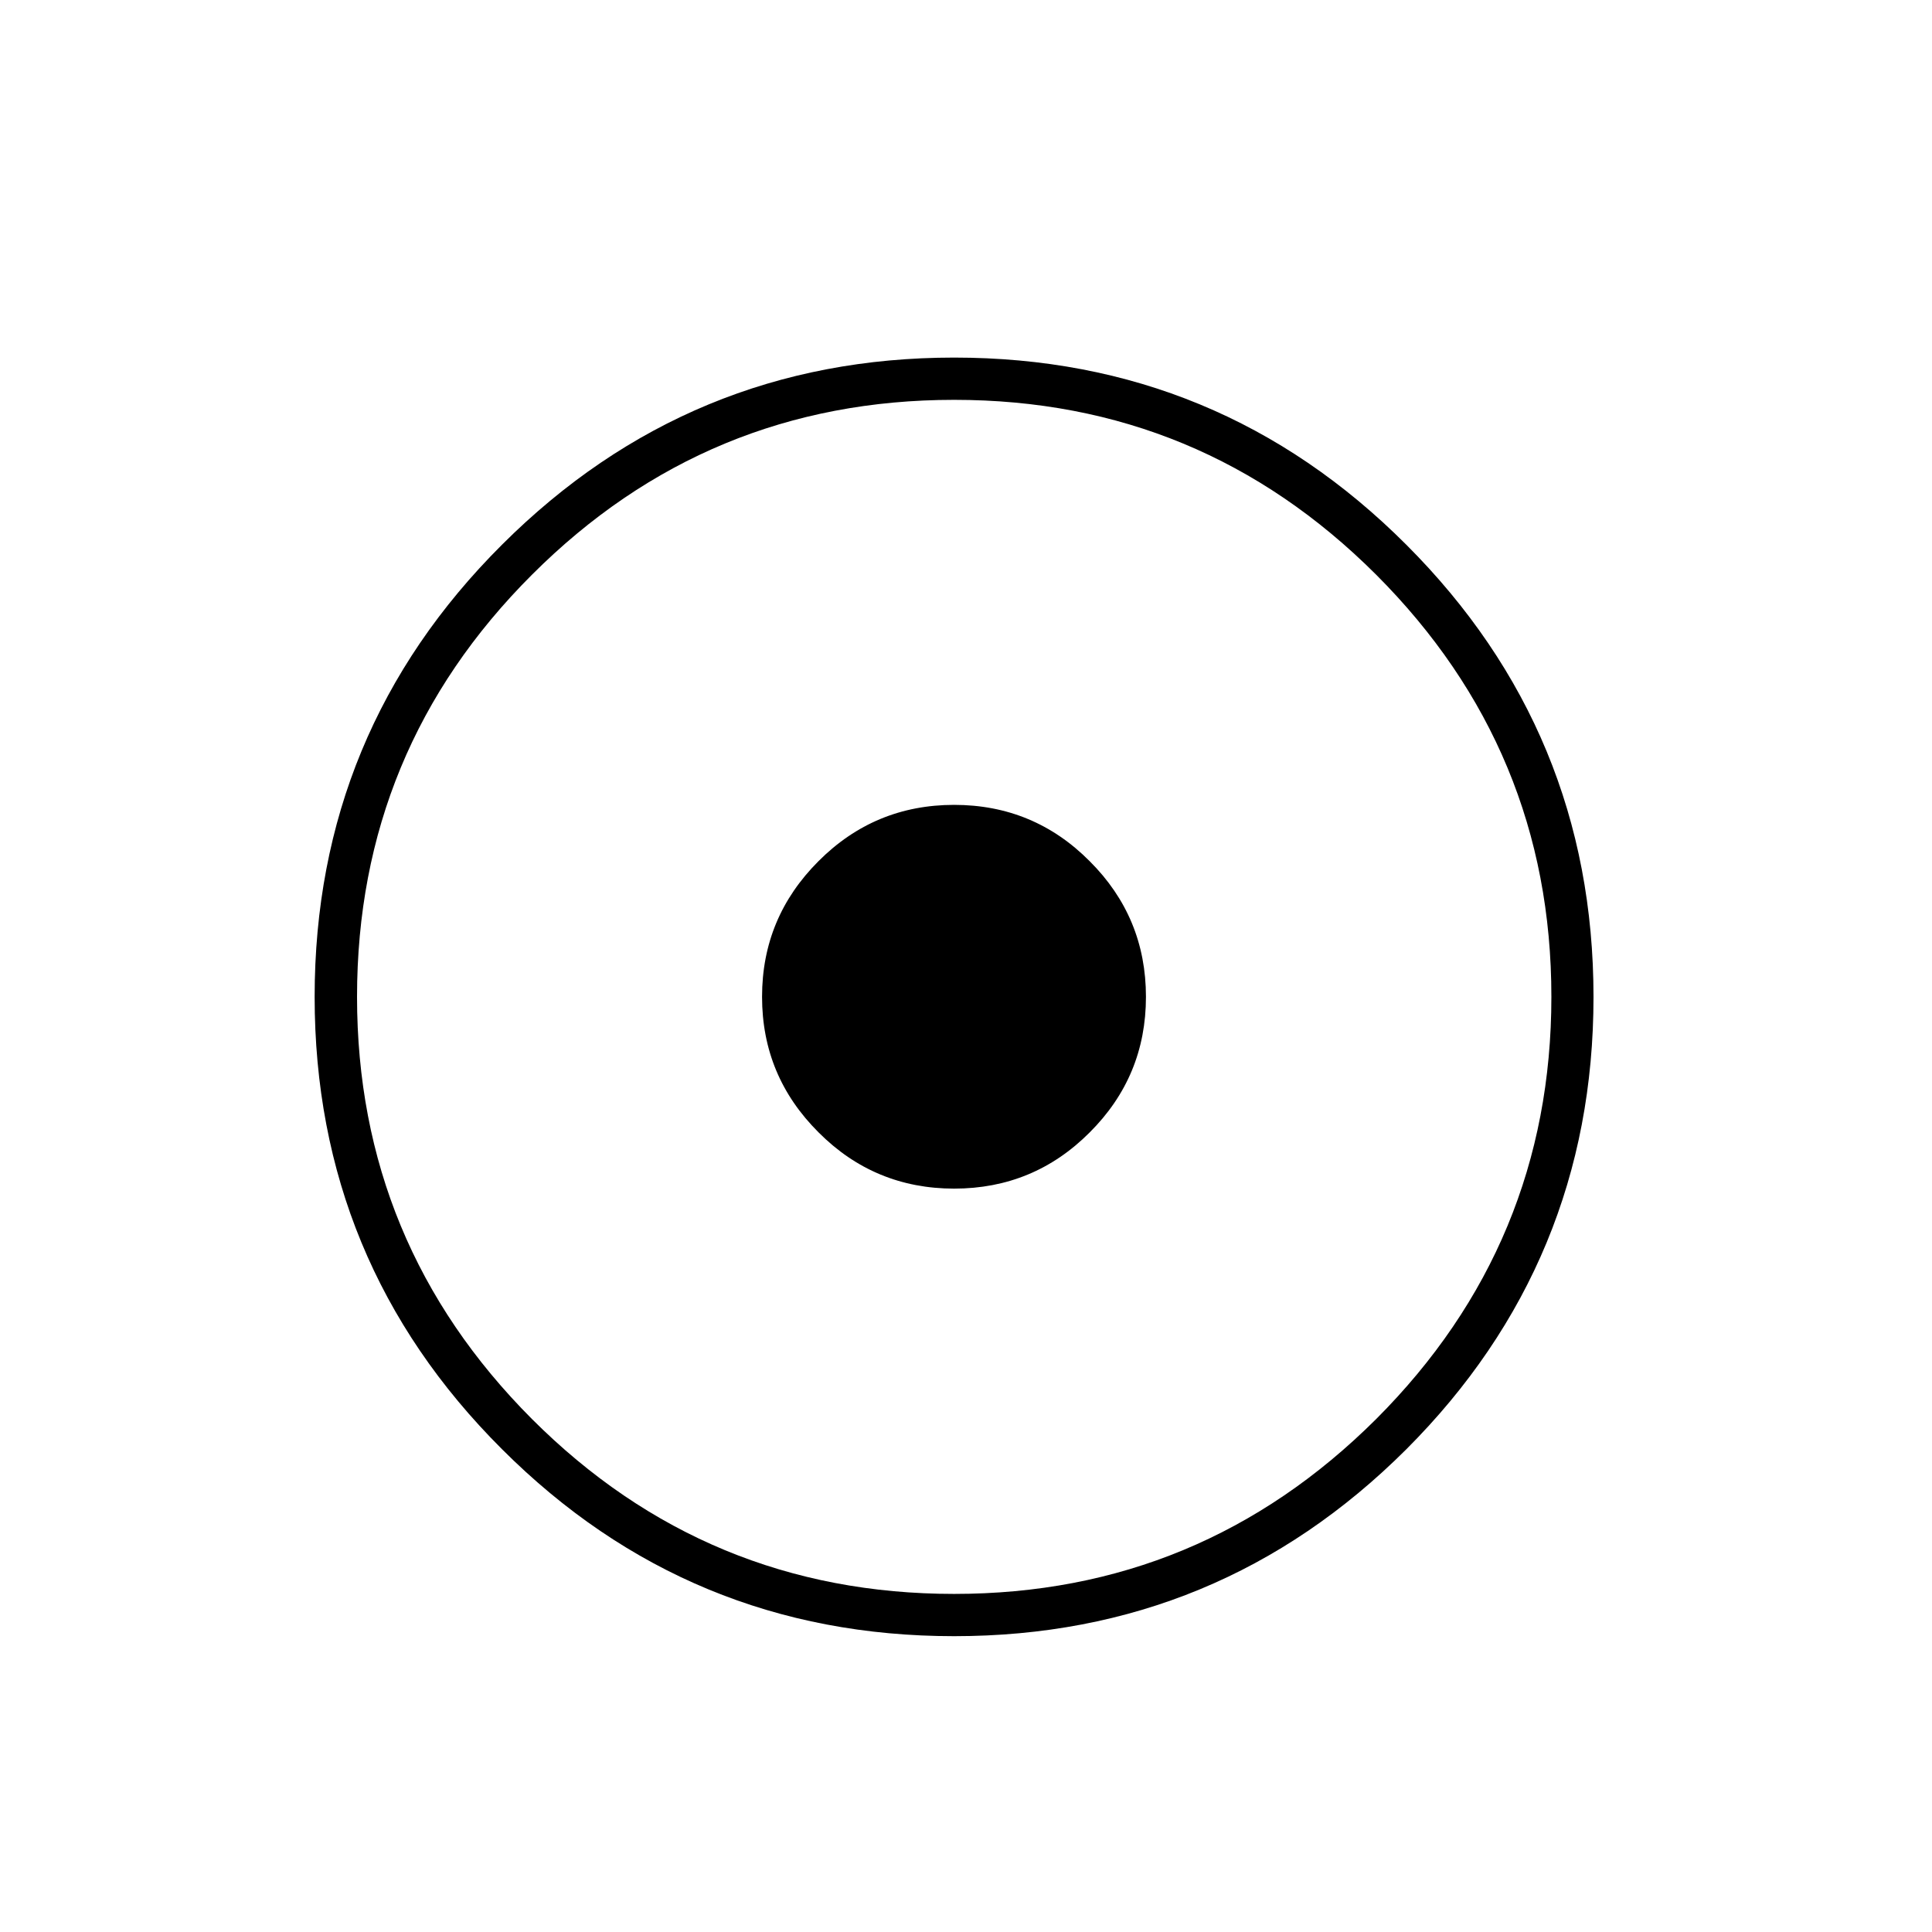 <?xml version="1.0" encoding="utf-8"?>
<!-- Generator: Adobe Illustrator 15.1.0, SVG Export Plug-In . SVG Version: 6.00 Build 0)  -->
<!DOCTYPE svg PUBLIC "-//W3C//DTD SVG 1.1//EN" "http://www.w3.org/Graphics/SVG/1.1/DTD/svg11.dtd">
<svg version="1.1" id="Layer_1" xmlns="http://www.w3.org/2000/svg" xmlns:xlink="http://www.w3.org/1999/xlink" x="0px" y="0px"
	 width="14.172px" height="14.172px" viewBox="0 0 14.172 14.172" enable-background="new 0 0 14.172 14.172" xml:space="preserve">
<g enable-background="new    ">
	<path d="M6.999,12.002c-1.297,0-2.403-0.458-3.317-1.372C2.765,9.715,2.308,8.608,2.308,7.312c0-1.296,0.458-2.403,1.375-3.317
		C4.6,3.08,5.706,2.623,6.999,2.623c1.297,0,2.402,0.457,3.317,1.373c0.914,0.914,1.373,2.021,1.373,3.317
		c0,1.295-0.459,2.403-1.373,3.318C9.401,11.544,8.295,12.002,6.999,12.002z M6.999,11.692c1.209,0,2.239-0.429,3.096-1.283
		c0.855-0.856,1.285-1.889,1.285-3.097c0-1.208-0.43-2.24-1.285-3.096C9.238,3.36,8.208,2.933,6.999,2.933S4.758,3.36,3.902,4.216
		C3.046,5.071,2.619,6.104,2.619,7.312c0,1.208,0.428,2.24,1.283,3.097C4.757,11.264,5.79,11.692,6.999,11.692z M6.999,8.719
		c-0.389,0-0.721-0.138-0.994-0.412C5.729,8.032,5.59,7.702,5.59,7.312s0.139-0.72,0.414-0.995C6.278,6.042,6.61,5.904,6.999,5.904
		s0.721,0.138,0.994,0.413c0.275,0.274,0.413,0.606,0.413,0.995c0,0.39-0.138,0.721-0.413,0.995
		C7.719,8.582,7.387,8.719,6.999,8.719z"/>
</g>
</svg>
